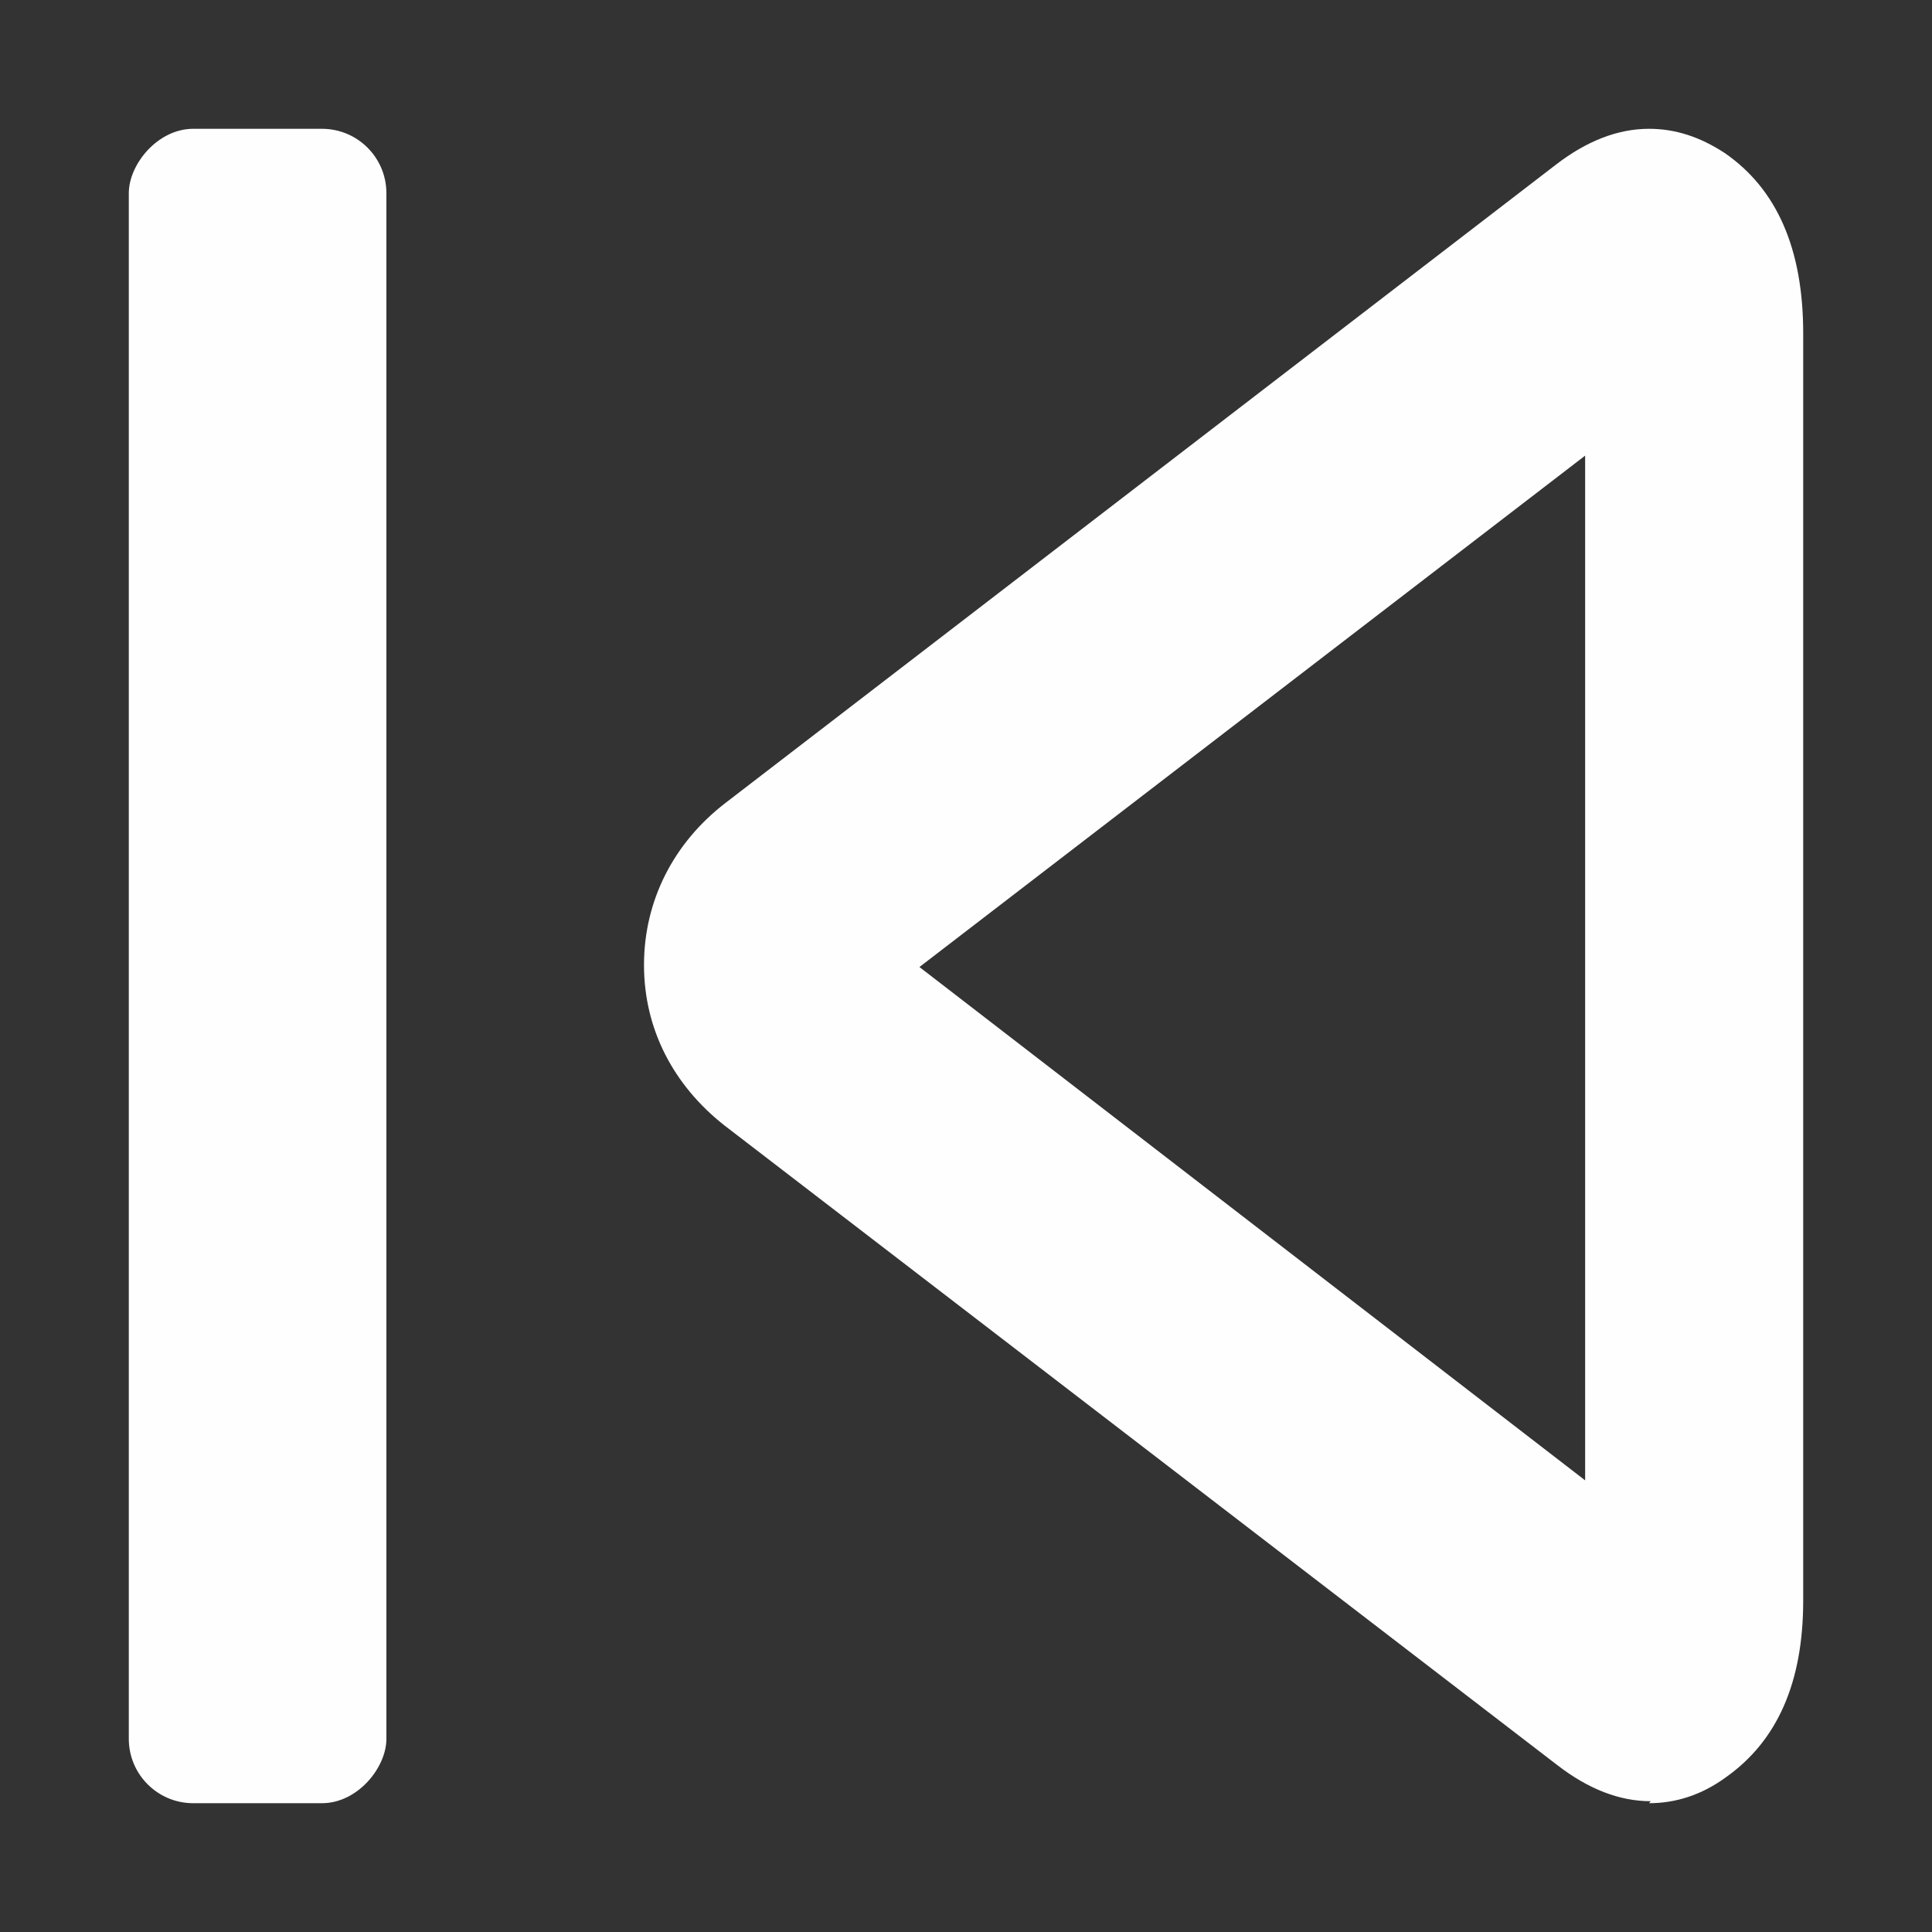 <svg width="30" height="30" viewBox="0 0 30 30" fill="none" xmlns="http://www.w3.org/2000/svg">
<rect x="0" y="0" width="30" height="30" fill="#333333" stroke="none"/>
<g clip-path="url(#clip0_1741_7967)">
<path d="M25.607 28C26.014 28 26.422 27.875 26.803 27.595C27.593 27.035 28 26.132 28 24.855C28 22.426 28 14.953 28 14.953V12.307C28 9.909 28 7.543 28 5.176C28 3.868 27.593 2.934 26.778 2.374C26.396 2.125 26.014 2 25.607 2C25.123 2 24.639 2.187 24.156 2.56L11.273 12.462C10.458 13.085 10 13.988 10 14.984C10 15.981 10.458 16.853 11.248 17.475L24.181 27.408C24.665 27.782 25.148 27.969 25.632 27.969L25.607 28ZM24.614 22.987L14.277 15.016L24.614 7.075V22.987Z" fill="#FEFEFE"/>
<rect width="4" height="26" rx="1" transform="matrix(-1 0 0 1 6 2)" fill="#FEFEFE"/>
</g>
<defs>
<clipPath id="clip0_1741_7967">
<rect width="26" height="26" fill="white" transform="matrix(-1 0 0 1 28 2)"/>
</clipPath>
</defs>
</svg>
